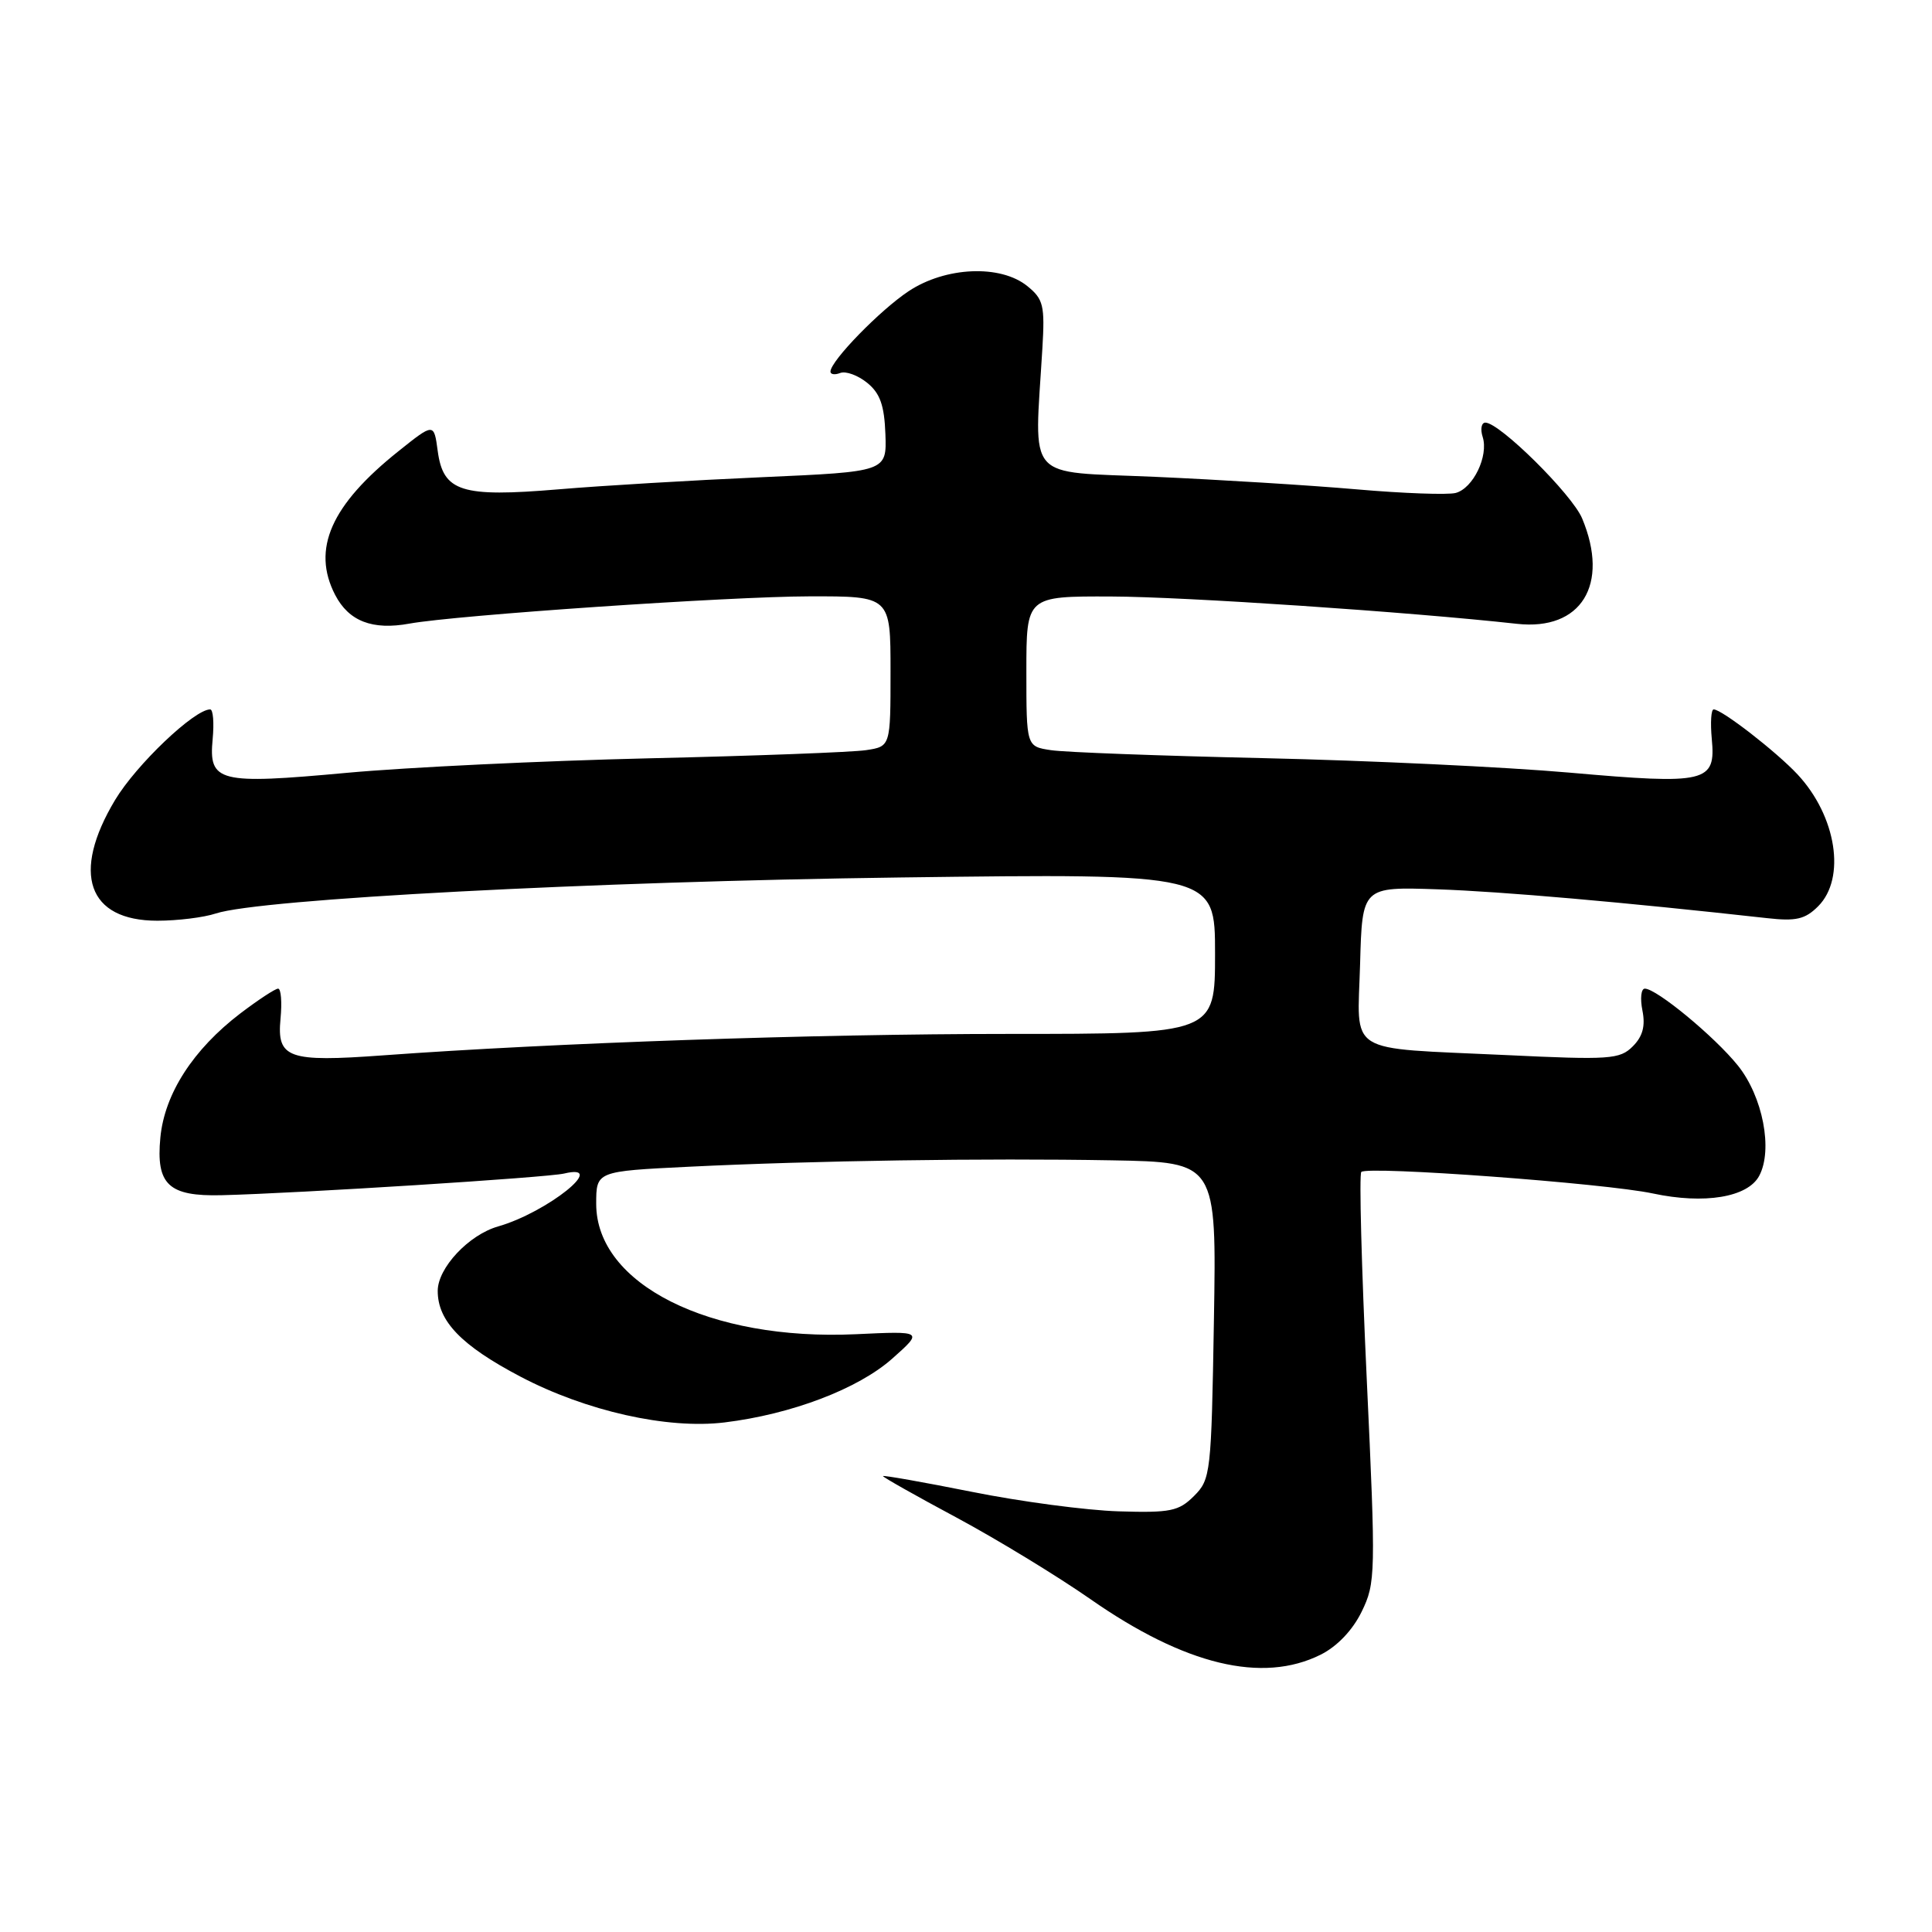 <?xml version="1.0" encoding="UTF-8" standalone="no"?>
<!DOCTYPE svg PUBLIC "-//W3C//DTD SVG 1.1//EN" "http://www.w3.org/Graphics/SVG/1.1/DTD/svg11.dtd" >
<svg xmlns="http://www.w3.org/2000/svg" xmlns:xlink="http://www.w3.org/1999/xlink" version="1.1" viewBox="0 0 256 256">
 <g >
 <path fill="currentColor"
d=" M 175.00 219.25 C 177.18 218.16 179.23 216.01 180.43 213.55 C 182.28 209.75 182.31 208.62 181.10 182.72 C 180.41 167.93 180.08 155.58 180.38 155.29 C 181.20 154.47 212.73 156.79 219.01 158.14 C 225.85 159.60 231.58 158.65 233.10 155.81 C 234.95 152.36 233.58 145.29 230.27 141.18 C 227.19 137.35 219.50 131.00 217.95 131.00 C 217.45 131.00 217.31 132.30 217.63 133.90 C 218.04 135.95 217.67 137.33 216.35 138.65 C 214.63 140.37 213.32 140.46 199.51 139.80 C 178.06 138.79 179.88 139.93 180.22 127.72 C 180.50 117.50 180.50 117.50 190.50 117.84 C 199.01 118.13 215.06 119.54 234.16 121.66 C 237.98 122.09 239.19 121.81 240.91 120.09 C 244.63 116.37 243.34 108.15 238.19 102.62 C 235.37 99.60 228.15 94.00 227.07 94.00 C 226.73 94.00 226.62 95.76 226.82 97.91 C 227.37 103.69 226.15 103.98 208.00 102.38 C 199.47 101.63 181.25 100.77 167.50 100.46 C 153.75 100.15 141.04 99.68 139.25 99.40 C 136.00 98.91 136.00 98.91 136.00 88.95 C 136.00 79.00 136.00 79.00 147.25 79.04 C 156.93 79.07 186.70 81.08 201.01 82.66 C 209.52 83.60 213.31 77.47 209.64 68.69 C 208.31 65.51 198.71 56.00 196.82 56.00 C 196.30 56.00 196.13 56.85 196.46 57.89 C 197.27 60.42 195.20 64.71 192.88 65.32 C 191.84 65.59 185.93 65.38 179.75 64.84 C 173.56 64.30 161.53 63.56 153.00 63.18 C 135.63 62.42 137.06 64.05 138.12 46.17 C 138.46 40.48 138.26 39.64 136.14 37.92 C 132.58 35.02 125.28 35.34 120.39 38.59 C 116.61 41.10 110.11 47.77 110.04 49.22 C 110.02 49.61 110.60 49.71 111.34 49.42 C 112.07 49.14 113.68 49.73 114.90 50.72 C 116.61 52.10 117.18 53.70 117.32 57.51 C 117.50 62.50 117.50 62.50 101.00 63.23 C 91.92 63.63 79.78 64.35 74.00 64.84 C 61.11 65.92 58.73 65.16 58.00 59.76 C 57.50 56.03 57.50 56.03 52.82 59.77 C 43.85 66.92 41.27 72.76 44.41 78.83 C 46.22 82.32 49.35 83.53 54.26 82.63 C 60.45 81.51 96.57 79.04 107.25 79.02 C 118.00 79.00 118.00 79.00 118.00 88.95 C 118.00 98.91 118.00 98.91 114.75 99.40 C 112.96 99.67 100.03 100.16 86.00 100.48 C 71.97 100.81 53.98 101.67 46.00 102.40 C 28.92 103.97 27.63 103.65 28.18 97.91 C 28.38 95.76 28.24 94.00 27.85 94.00 C 25.75 94.00 18.06 101.32 15.25 106.00 C 9.42 115.72 11.62 122.00 20.85 122.00 C 23.52 122.00 27.01 121.57 28.60 121.04 C 34.42 119.12 78.51 116.80 119.25 116.27 C 161.00 115.73 161.00 115.73 161.00 126.37 C 161.00 137.00 161.00 137.00 133.58 137.00 C 107.98 137.00 73.36 138.19 50.76 139.84 C 38.16 140.76 36.67 140.23 37.17 134.99 C 37.38 132.80 37.24 131.00 36.85 131.00 C 36.47 131.00 34.22 132.48 31.85 134.28 C 25.59 139.06 21.81 144.92 21.25 150.72 C 20.65 156.97 22.33 158.55 29.40 158.37 C 39.51 158.12 72.55 156.03 74.75 155.50 C 80.72 154.07 72.50 160.65 66.00 162.51 C 62.11 163.62 58.00 168.01 58.00 171.05 C 58.00 175.05 61.12 178.29 68.96 182.41 C 77.66 186.98 88.44 189.40 96.00 188.48 C 104.87 187.40 113.70 184.04 118.22 180.03 C 122.34 176.37 122.34 176.37 113.42 176.79 C 94.02 177.69 79.00 170.16 79.00 159.52 C 79.00 155.20 79.00 155.20 91.25 154.60 C 107.77 153.79 130.54 153.45 147.35 153.75 C 161.20 154.00 161.20 154.00 160.85 174.97 C 160.51 195.24 160.42 196.02 158.22 198.22 C 156.19 200.25 155.09 200.47 148.22 200.26 C 143.97 200.13 135.21 198.97 128.75 197.67 C 122.29 196.38 117.00 195.45 117.00 195.59 C 117.00 195.74 121.39 198.22 126.75 201.09 C 132.11 203.97 140.09 208.83 144.48 211.89 C 157.00 220.63 167.27 223.11 175.00 219.25 Z "/>
</g>
</svg>